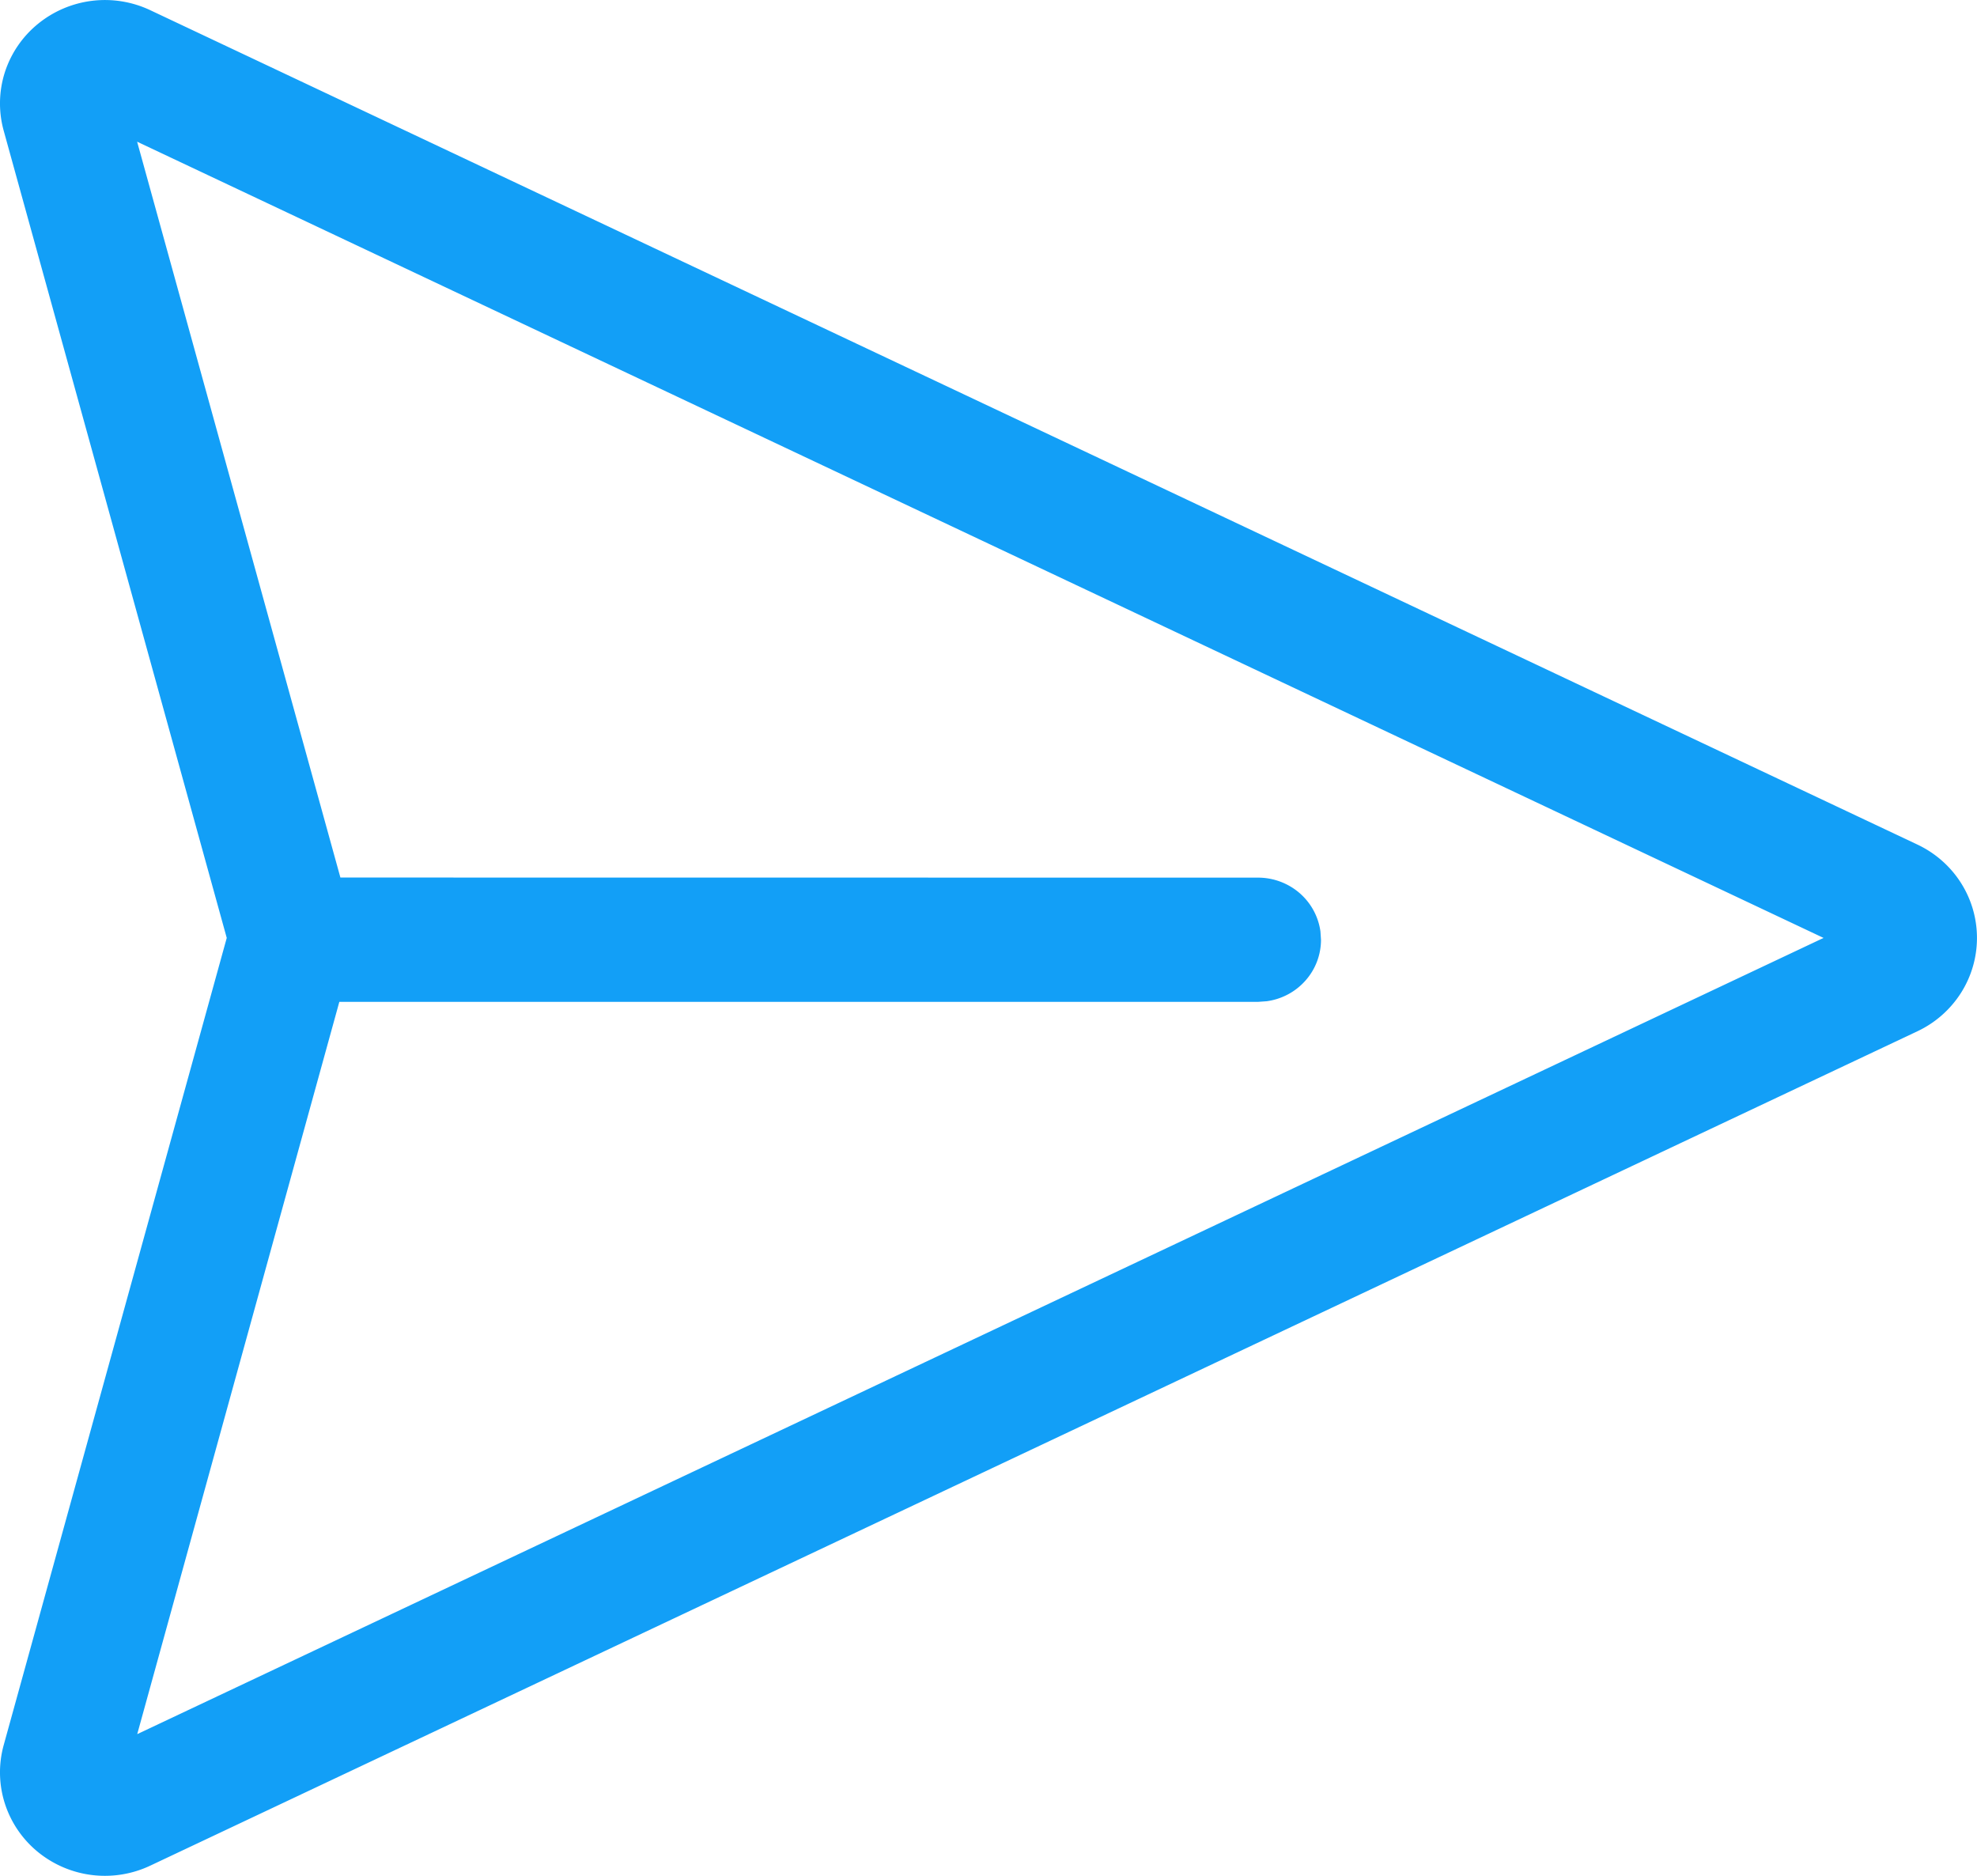 <svg width="39" height="37" fill="none" xmlns="http://www.w3.org/2000/svg"><path d="m2.962.2 34.861 16.458c.352.166.65.427.858.753a2.022 2.022 0 0 1 0 2.178 2.06 2.06 0 0 1-.858.753L2.962 36.8a2.092 2.092 0 0 1-2.218-.274 2.04 2.04 0 0 1-.649-.955 2.016 2.016 0 0 1-.022-1.15l4.4-15.921-4.4-15.922a2.016 2.016 0 0 1 .022-1.15A2.04 2.04 0 0 1 .744.475 2.092 2.092 0 0 1 2.962.2Zm-.257 2.595 4.01 14.514 18.103.002c.3 0 .59.108.816.302.226.195.373.464.414.758l.011.165c0 .296-.108.582-.306.805-.197.223-.469.368-.766.408l-.169.012H6.694L2.707 34.205 35.973 18.5 2.705 2.795Z" fill="#129FF7"/></svg>